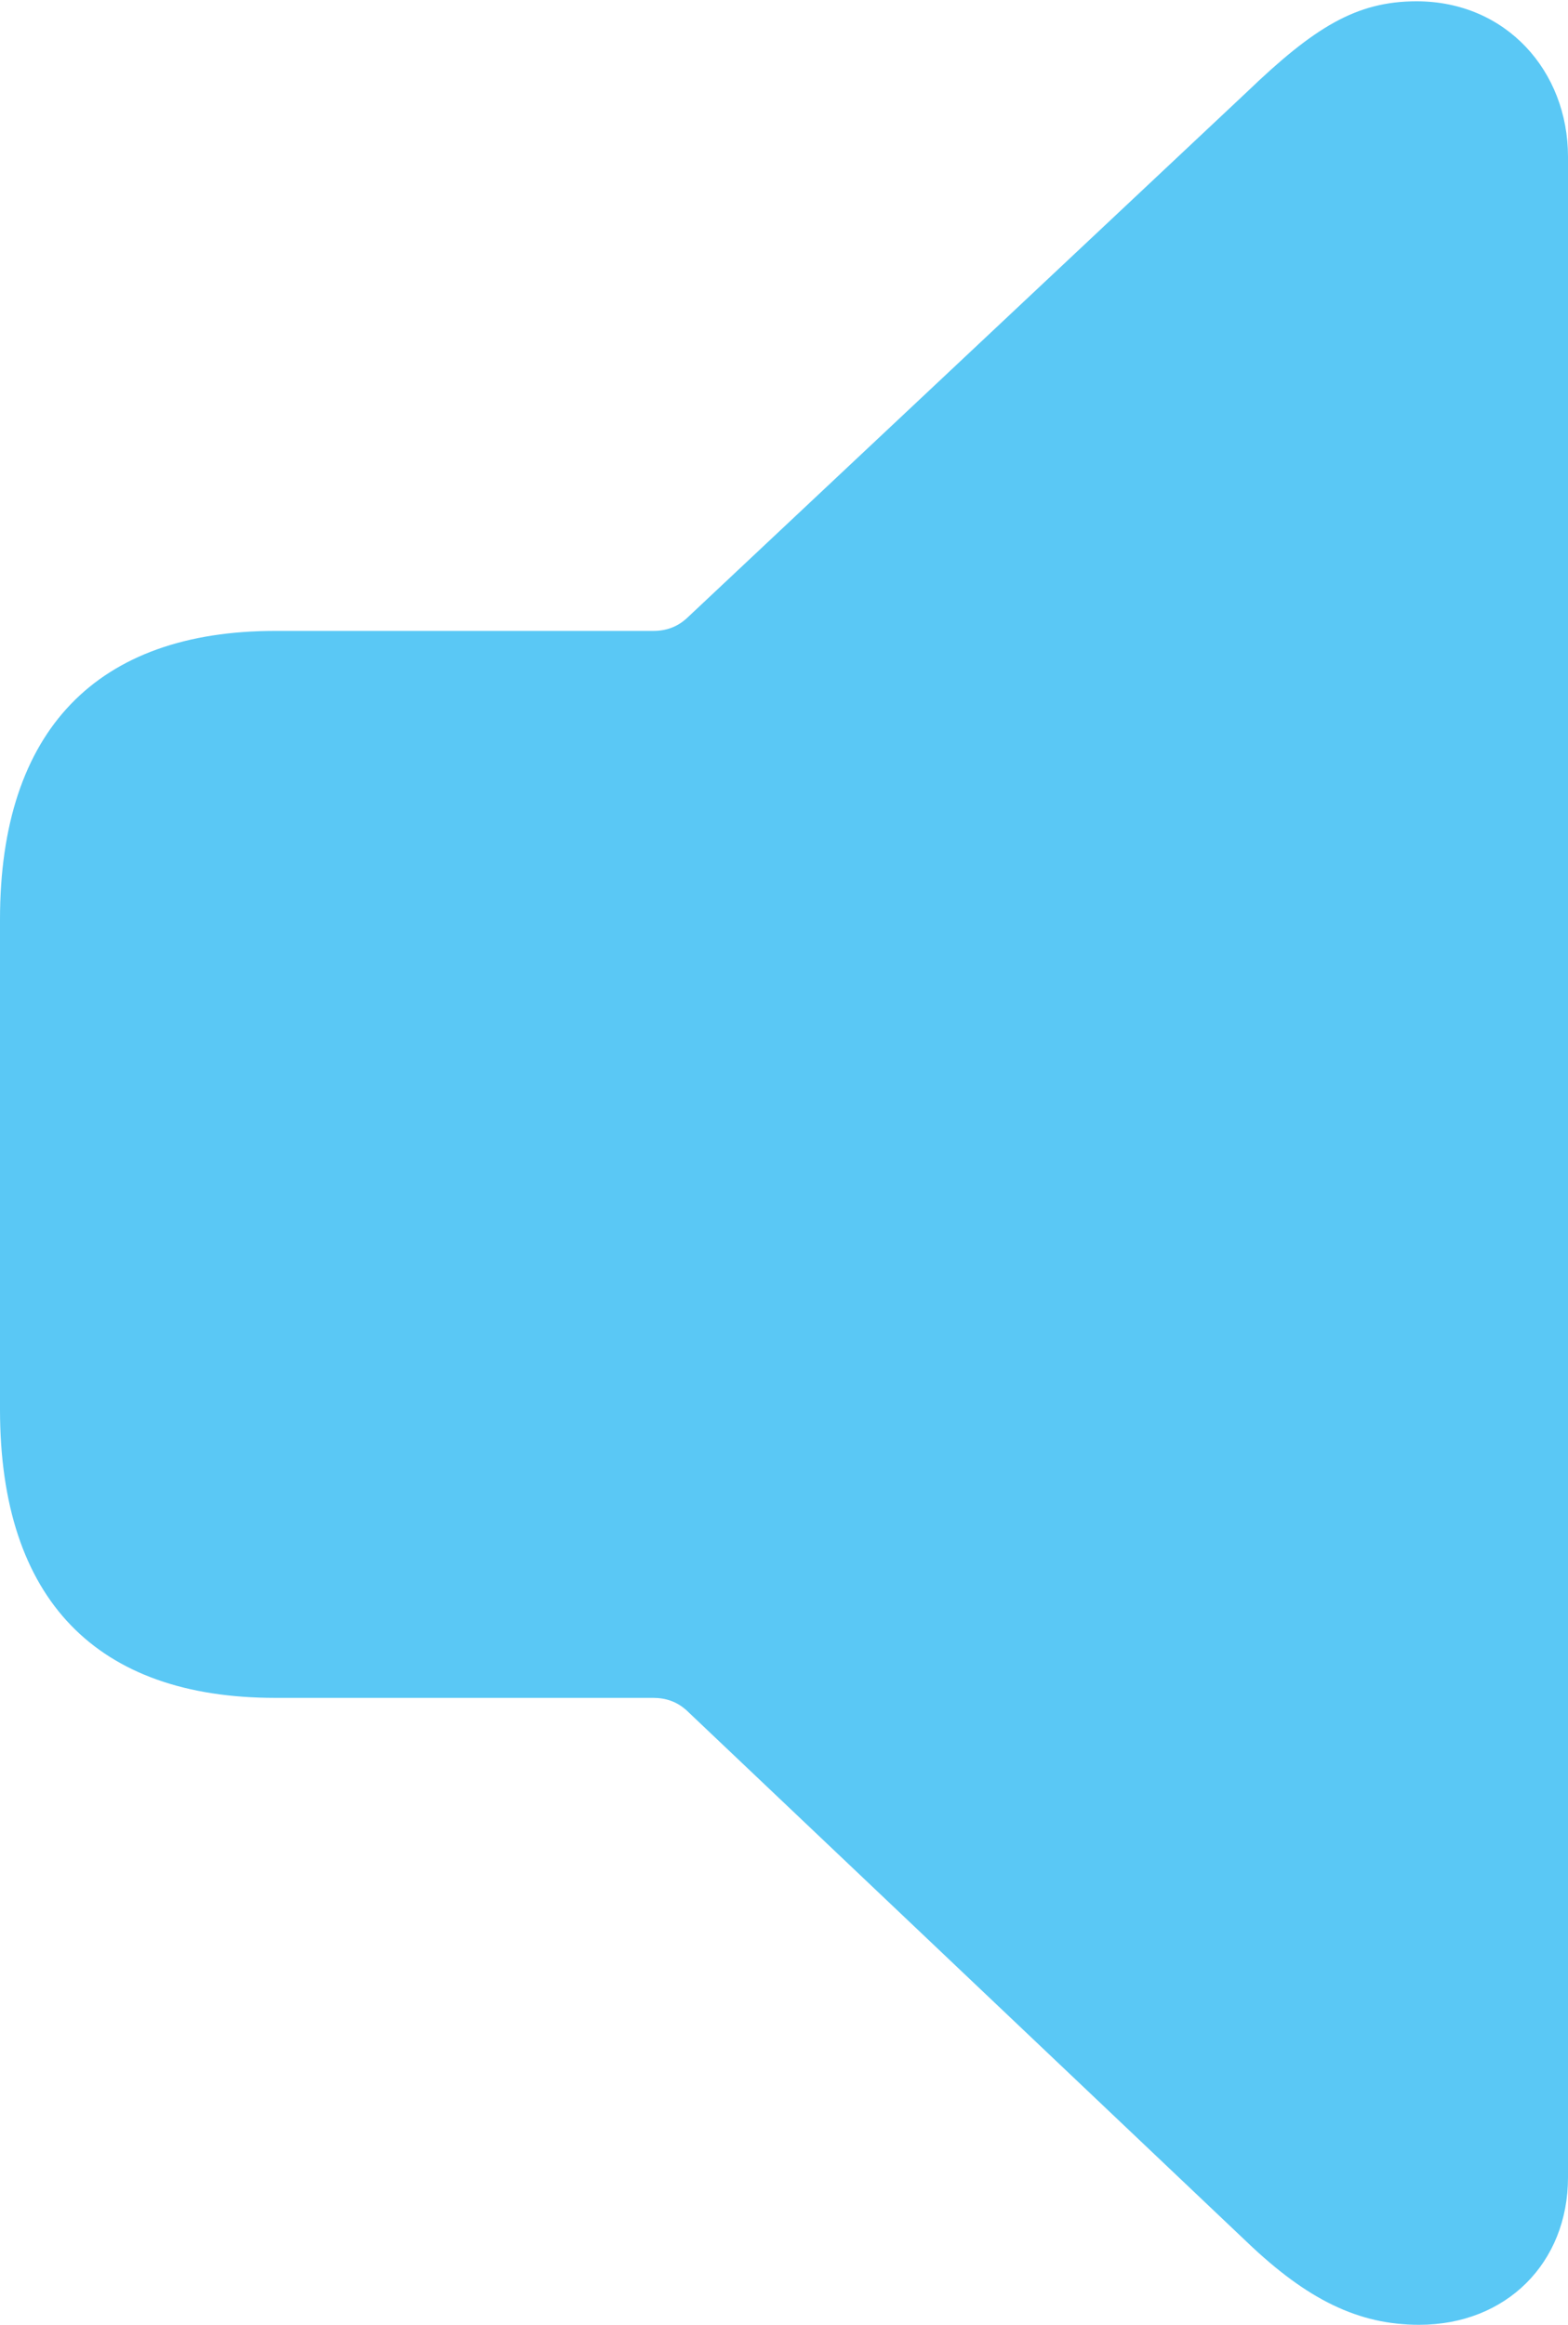 <?xml version="1.0" encoding="UTF-8"?>
<!--Generator: Apple Native CoreSVG 175.5-->
<!DOCTYPE svg
PUBLIC "-//W3C//DTD SVG 1.1//EN"
       "http://www.w3.org/Graphics/SVG/1.1/DTD/svg11.dtd">
<svg version="1.1" xmlns="http://www.w3.org/2000/svg" xmlns:xlink="http://www.w3.org/1999/xlink" width="14.539" height="21.545">
 <g>
  <rect height="21.545" opacity="0" width="14.539" x="0" y="0"/>
  <path d="M13.159 21.545C13.965 21.545 14.539 20.972 14.539 20.178L14.539 1.453C14.539 0.659 13.965 0.012 13.135 0.012C12.573 0.012 12.183 0.256 11.56 0.854L6.36 5.737C6.274 5.811 6.177 5.847 6.055 5.847L2.551 5.847C0.903 5.847 0 6.763 0 8.521L0 13.062C0 14.832 0.903 15.735 2.551 15.735L6.055 15.735C6.177 15.735 6.274 15.771 6.36 15.845L11.56 20.776C12.122 21.314 12.598 21.545 13.159 21.545Z" fill="#5ac8f5"/>
 </g>
</svg>
